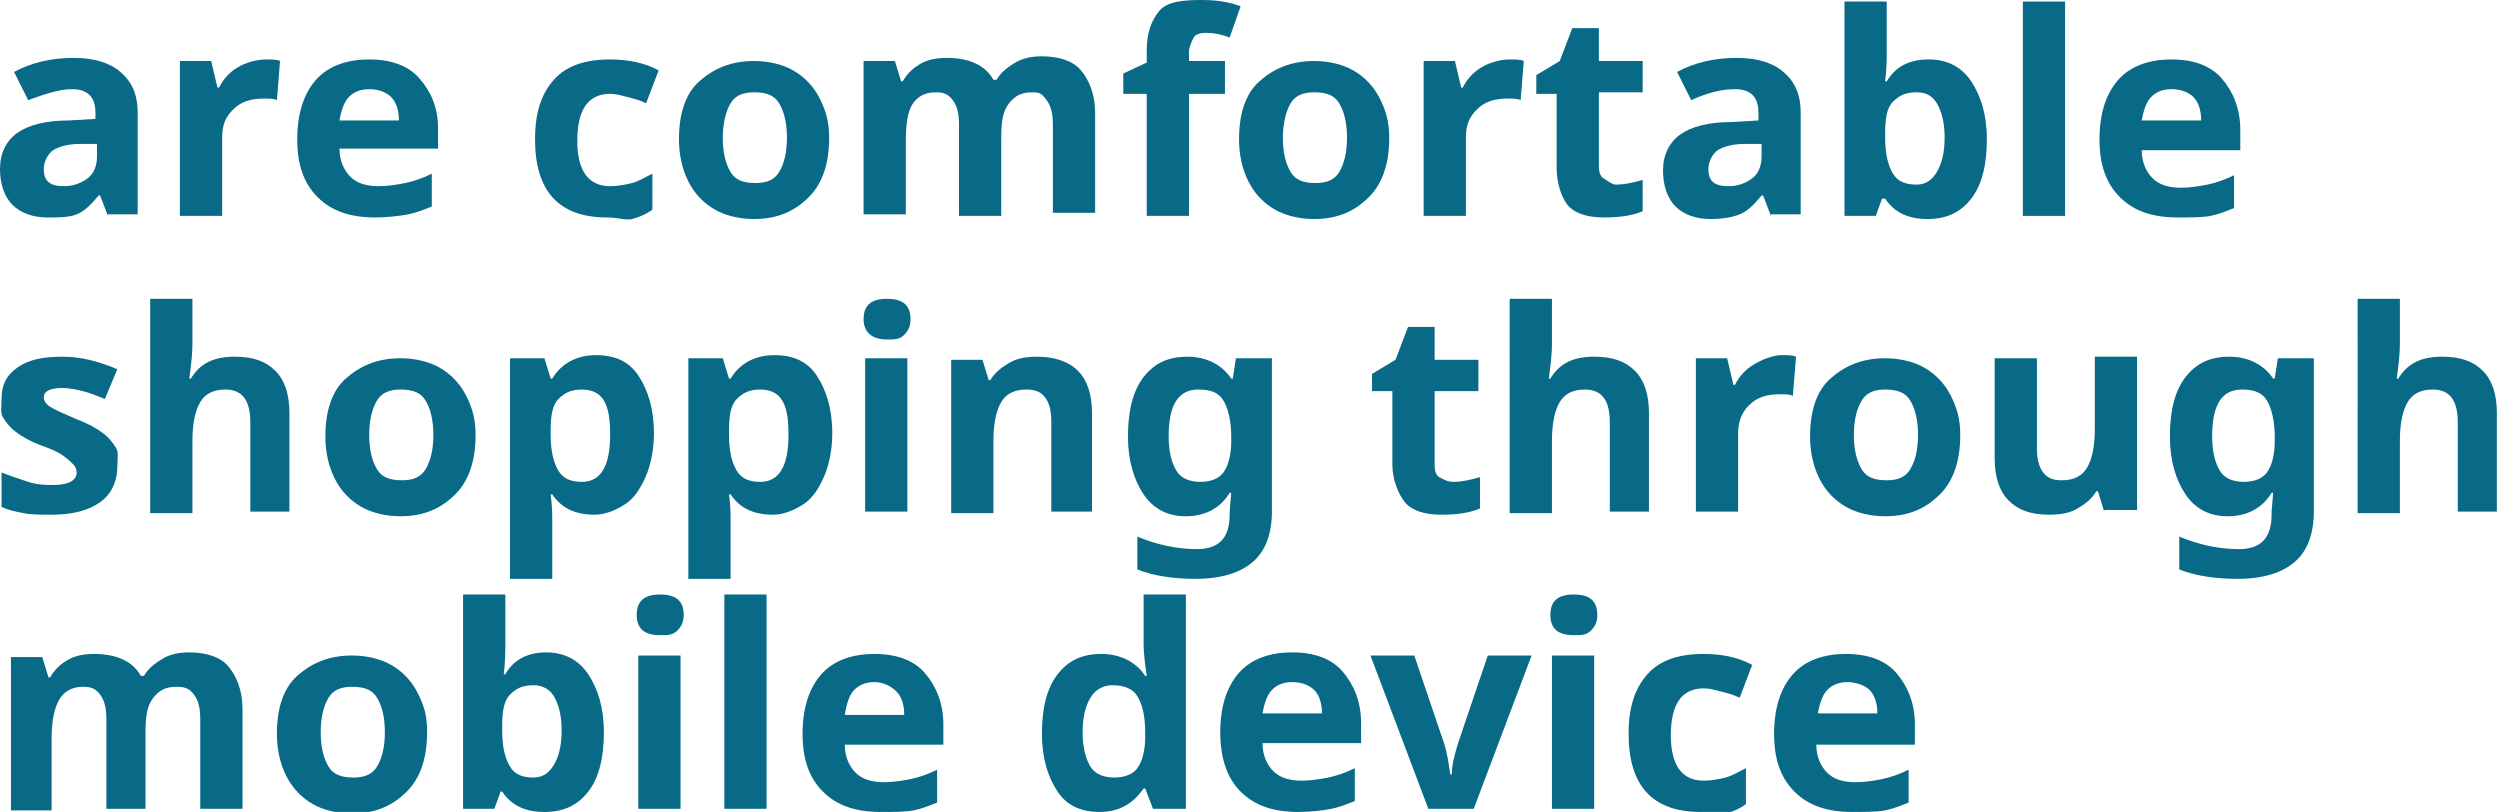 <!-- Generator: Adobe Illustrator 19.1.0, SVG Export Plug-In  -->
<svg version="1.1"
	 xmlns="http://www.w3.org/2000/svg" xmlns:xlink="http://www.w3.org/1999/xlink" xmlns:a="http://ns.adobe.com/AdobeSVGViewerExtensions/3.0/"
	 x="0px" y="0px" width="159.8px" height="51.9px" viewBox="0 0 159.8 51.9"
	 style="overflow:scroll;enable-background:new 0 0 159.8 51.9;" xml:space="preserve">
<style type="text/css">
	.st0{fill:#086A87;}
</style>
<defs>
</defs>
<g>
	<path class="st0" d="M6.9,13.8l-0.5-1.3H6.3c-0.5,0.6-0.9,1-1.4,1.2S3.8,13.9,3,13.9c-0.9,0-1.7-0.3-2.2-0.8S0,11.8,0,10.8
		c0-1,0.4-1.8,1.1-2.3s1.8-0.8,3.3-0.8l1.7-0.1V7.2c0-1-0.5-1.5-1.5-1.5C3.8,5.7,2.9,6,1.8,6.4L0.9,4.6C2,4,3.3,3.7,4.7,3.7
		C6,3.7,7,4,7.7,4.6s1.1,1.4,1.1,2.6v6.5H6.9z M6.1,9.2l-1,0c-0.8,0-1.4,0.2-1.7,0.4s-0.6,0.7-0.6,1.2c0,0.8,0.4,1.1,1.3,1.1
		c0.6,0,1.1-0.2,1.5-0.5s0.6-0.8,0.6-1.4V9.2z"/>
	<path class="st0" d="M17,3.8c0.4,0,0.7,0,0.9,0.1l-0.2,2.5c-0.2-0.1-0.5-0.1-0.8-0.1c-0.9,0-1.5,0.2-2,0.7S14.2,8,14.2,8.8v5h-2.7
		V3.9h2l0.4,1.7h0.1c0.3-0.6,0.7-1,1.2-1.3S16.4,3.8,17,3.8z"/>
	<path class="st0" d="M24,13.9c-1.6,0-2.8-0.4-3.7-1.3s-1.3-2.1-1.3-3.7c0-1.6,0.4-2.9,1.2-3.8s2-1.3,3.4-1.3c1.4,0,2.5,0.4,3.2,1.2
		S28,6.8,28,8.2v1.3h-6.3c0,0.8,0.3,1.4,0.7,1.8s1,0.6,1.8,0.6c0.6,0,1.2-0.1,1.7-0.2s1.1-0.3,1.7-0.6v2.1c-0.5,0.2-1,0.4-1.5,0.5
		S24.7,13.9,24,13.9z M23.6,5.7c-0.6,0-1,0.2-1.3,0.5s-0.5,0.9-0.6,1.5h3.8c0-0.7-0.2-1.2-0.5-1.5S24.2,5.7,23.6,5.7z"/>
	<path class="st0" d="M38.8,13.9c-3.1,0-4.6-1.7-4.6-5c0-1.7,0.4-2.9,1.2-3.8s2-1.3,3.6-1.3c1.1,0,2.2,0.2,3.1,0.7l-0.8,2.1
		c-0.4-0.2-0.8-0.3-1.2-0.4s-0.7-0.2-1.1-0.2c-1.4,0-2.1,1-2.1,3c0,1.9,0.7,2.9,2.1,2.9c0.5,0,1-0.1,1.4-0.2s0.9-0.4,1.3-0.6v2.3
		c-0.4,0.3-0.9,0.5-1.3,0.6S39.5,13.9,38.8,13.9z"/>
	<path class="st0" d="M53,8.8c0,1.6-0.4,2.9-1.3,3.8s-2,1.4-3.5,1.4c-0.9,0-1.8-0.2-2.5-0.6s-1.3-1-1.7-1.8s-0.6-1.7-0.6-2.7
		c0-1.6,0.4-2.9,1.3-3.7s2-1.3,3.5-1.3c0.9,0,1.8,0.2,2.5,0.6s1.3,1,1.7,1.8S53,7.8,53,8.8z M46.2,8.8c0,1,0.2,1.7,0.5,2.2
		s0.8,0.7,1.6,0.7c0.7,0,1.2-0.2,1.5-0.7s0.5-1.2,0.5-2.2c0-1-0.2-1.7-0.5-2.2S49,5.9,48.2,5.9c-0.7,0-1.2,0.2-1.5,0.7
		S46.2,7.9,46.2,8.8z"/>
	<path class="st0" d="M64,13.8h-2.7V8c0-0.7-0.1-1.2-0.4-1.6s-0.6-0.5-1.1-0.5c-0.7,0-1.2,0.3-1.5,0.8S57.9,8,57.9,9.1v4.6h-2.7V3.9
		h2l0.4,1.3h0.1c0.3-0.5,0.6-0.8,1.1-1.1s1.1-0.4,1.7-0.4c1.5,0,2.5,0.5,3,1.4h0.2c0.3-0.5,0.7-0.8,1.2-1.1s1.1-0.4,1.7-0.4
		c1.1,0,2,0.3,2.5,0.9s0.9,1.5,0.9,2.7v6.4h-2.7V8c0-0.7-0.1-1.2-0.4-1.6S66.5,5.9,66,5.9c-0.7,0-1.1,0.2-1.5,0.7S64,7.8,64,8.8
		V13.8z"/>
	<path class="st0" d="M78.3,6H76v7.8h-2.7V6h-1.5V4.7l1.5-0.7V3.2c0-1.1,0.3-1.9,0.8-2.5S75.6,0,76.8,0c0.9,0,1.7,0.1,2.5,0.4
		l-0.7,2c-0.5-0.2-1-0.3-1.5-0.3c-0.4,0-0.7,0.1-0.8,0.3S76,3,76,3.3v0.6h2.3V6z"/>
	<path class="st0" d="M88.8,8.8c0,1.6-0.4,2.9-1.3,3.8s-2,1.4-3.5,1.4c-0.9,0-1.8-0.2-2.5-0.6s-1.3-1-1.7-1.8s-0.6-1.7-0.6-2.7
		c0-1.6,0.4-2.9,1.3-3.7s2-1.3,3.5-1.3c0.9,0,1.8,0.2,2.5,0.6s1.3,1,1.7,1.8S88.8,7.8,88.8,8.8z M82,8.8c0,1,0.2,1.7,0.5,2.2
		s0.8,0.7,1.6,0.7c0.7,0,1.2-0.2,1.5-0.7s0.5-1.2,0.5-2.2c0-1-0.2-1.7-0.5-2.2S84.8,5.9,84,5.9c-0.7,0-1.2,0.2-1.5,0.7
		S82,7.9,82,8.8z"/>
	<path class="st0" d="M96.5,3.8c0.4,0,0.7,0,0.9,0.1l-0.2,2.5c-0.2-0.1-0.5-0.1-0.8-0.1c-0.9,0-1.5,0.2-2,0.7S93.7,8,93.7,8.8v5H91
		V3.9h2l0.4,1.7h0.1c0.3-0.6,0.7-1,1.2-1.3S95.9,3.8,96.5,3.8z"/>
	<path class="st0" d="M103.3,11.8c0.5,0,1-0.1,1.7-0.3v2c-0.7,0.3-1.5,0.4-2.5,0.4c-1.1,0-1.9-0.3-2.3-0.8s-0.7-1.4-0.7-2.4V6h-1.3
		V4.8l1.5-0.9l0.8-2.1h1.7v2.1h2.8v2h-2.8v4.7c0,0.4,0.1,0.7,0.3,0.8S103,11.8,103.3,11.8z"/>
	<path class="st0" d="M113.2,13.8l-0.5-1.3h-0.1c-0.5,0.6-0.9,1-1.4,1.2s-1.1,0.3-1.9,0.3c-0.9,0-1.7-0.3-2.2-0.8s-0.8-1.3-0.8-2.3
		c0-1,0.4-1.8,1.1-2.3s1.8-0.8,3.3-0.8l1.7-0.1V7.2c0-1-0.5-1.5-1.5-1.5c-0.8,0-1.7,0.2-2.8,0.7l-0.9-1.8c1.1-0.6,2.4-0.9,3.8-0.9
		c1.3,0,2.3,0.3,3,0.9s1.1,1.4,1.1,2.6v6.5H113.2z M112.5,9.2l-1,0c-0.8,0-1.4,0.2-1.7,0.4s-0.6,0.7-0.6,1.2c0,0.8,0.4,1.1,1.3,1.1
		c0.6,0,1.1-0.2,1.5-0.5s0.6-0.8,0.6-1.4V9.2z"/>
	<path class="st0" d="M123.3,3.8c1.2,0,2.1,0.5,2.7,1.4s1,2.1,1,3.7c0,1.6-0.3,2.9-1,3.8s-1.6,1.3-2.8,1.3c-1.2,0-2.1-0.4-2.7-1.3
		h-0.2l-0.4,1.1h-2V0.1h2.7v3.2c0,0.4,0,1.1-0.1,1.9h0.1C121.2,4.2,122.1,3.8,123.3,3.8z M122.5,5.9c-0.7,0-1.1,0.2-1.5,0.6
		s-0.5,1.1-0.5,2v0.3c0,1.1,0.2,1.8,0.5,2.3s0.8,0.7,1.5,0.7c0.6,0,1-0.3,1.3-0.8s0.5-1.2,0.5-2.2s-0.2-1.7-0.5-2.2
		S123.1,5.9,122.5,5.9z"/>
	<path class="st0" d="M132,13.8h-2.7V0.1h2.7V13.8z"/>
	<path class="st0" d="M139.2,13.9c-1.6,0-2.8-0.4-3.7-1.3s-1.3-2.1-1.3-3.7c0-1.6,0.4-2.9,1.2-3.8s2-1.3,3.4-1.3
		c1.4,0,2.5,0.4,3.2,1.2s1.2,1.9,1.2,3.3v1.3h-6.3c0,0.8,0.3,1.4,0.7,1.8s1,0.6,1.8,0.6c0.6,0,1.2-0.1,1.7-0.2s1.1-0.3,1.7-0.6v2.1
		c-0.5,0.2-1,0.4-1.5,0.5S140,13.9,139.2,13.9z M138.8,5.7c-0.6,0-1,0.2-1.3,0.5s-0.5,0.9-0.6,1.5h3.8c0-0.7-0.2-1.2-0.5-1.5
		S139.4,5.7,138.8,5.7z"/>
	<path class="st0" d="M7.5,29.8c0,1-0.4,1.8-1.1,2.3s-1.7,0.8-3.1,0.8c-0.7,0-1.3,0-1.8-0.1s-1-0.2-1.4-0.4v-2.2
		c0.5,0.2,1.1,0.4,1.7,0.6s1.2,0.2,1.6,0.2c1,0,1.5-0.3,1.5-0.8c0-0.2-0.1-0.4-0.2-0.5S4.3,29.3,4,29.1s-0.7-0.4-1.3-0.6
		c-0.8-0.3-1.3-0.6-1.7-0.9s-0.6-0.6-0.8-0.9S0.1,26,0.1,25.5c0-0.9,0.3-1.5,1-2s1.6-0.7,2.9-0.7c1.2,0,2.3,0.3,3.5,0.8l-0.8,1.9
		c-0.5-0.2-1-0.4-1.4-0.5s-0.9-0.2-1.3-0.2c-0.8,0-1.2,0.2-1.2,0.6c0,0.2,0.1,0.4,0.4,0.6s0.8,0.4,1.7,0.8c0.8,0.3,1.3,0.6,1.7,0.9
		s0.6,0.6,0.8,0.9S7.5,29.3,7.5,29.8z"/>
	<path class="st0" d="M18.7,32.7H16V27c0-1.4-0.5-2.1-1.6-2.1c-0.8,0-1.3,0.3-1.6,0.8s-0.5,1.3-0.5,2.5v4.6H9.6V19.1h2.7v2.8
		c0,0.2,0,0.7-0.1,1.5l-0.1,0.8h0.1c0.6-1,1.5-1.4,2.8-1.4c1.2,0,2,0.3,2.6,0.9s0.9,1.5,0.9,2.7V32.7z"/>
	<path class="st0" d="M30.4,27.8c0,1.6-0.4,2.9-1.3,3.8s-2,1.4-3.5,1.4c-0.9,0-1.8-0.2-2.5-0.6s-1.3-1-1.7-1.8s-0.6-1.7-0.6-2.7
		c0-1.6,0.4-2.9,1.3-3.7s2-1.3,3.5-1.3c0.9,0,1.8,0.2,2.5,0.6s1.3,1,1.7,1.8S30.4,26.8,30.4,27.8z M23.6,27.8c0,1,0.2,1.7,0.5,2.2
		s0.8,0.7,1.6,0.7c0.7,0,1.2-0.2,1.5-0.7s0.5-1.2,0.5-2.2c0-1-0.2-1.7-0.5-2.2s-0.8-0.7-1.6-0.7c-0.7,0-1.2,0.2-1.5,0.7
		S23.6,26.8,23.6,27.8z"/>
	<path class="st0" d="M38,32.9c-1.2,0-2.1-0.4-2.7-1.3h-0.1c0.1,0.8,0.1,1.3,0.1,1.4v4h-2.7V22.9h2.2l0.4,1.3h0.1
		c0.6-1,1.6-1.5,2.8-1.5c1.2,0,2.1,0.4,2.7,1.3s1,2.1,1,3.7c0,1-0.2,2-0.5,2.7s-0.7,1.4-1.3,1.8S38.7,32.9,38,32.9z M37.2,24.9
		c-0.7,0-1.1,0.2-1.5,0.6s-0.5,1.1-0.5,2v0.3c0,1.1,0.2,1.8,0.5,2.3s0.8,0.7,1.5,0.7c1.2,0,1.8-1,1.8-3c0-1-0.1-1.7-0.4-2.2
		S37.8,24.9,37.2,24.9z"/>
	<path class="st0" d="M49.4,32.9c-1.2,0-2.1-0.4-2.7-1.3h-0.1c0.1,0.8,0.1,1.3,0.1,1.4v4H44V22.9h2.2l0.4,1.3h0.1
		c0.6-1,1.6-1.5,2.8-1.5c1.2,0,2.1,0.4,2.7,1.3s1,2.1,1,3.7c0,1-0.2,2-0.5,2.7s-0.7,1.4-1.3,1.8S50.1,32.9,49.4,32.9z M48.6,24.9
		c-0.7,0-1.1,0.2-1.5,0.6s-0.5,1.1-0.5,2v0.3c0,1.1,0.2,1.8,0.5,2.3s0.8,0.7,1.5,0.7c1.2,0,1.8-1,1.8-3c0-1-0.1-1.7-0.4-2.2
		S49.2,24.9,48.6,24.9z"/>
	<path class="st0" d="M55.2,20.4c0-0.9,0.5-1.3,1.5-1.3s1.5,0.4,1.5,1.3c0,0.4-0.1,0.7-0.4,1s-0.6,0.3-1.1,0.3
		C55.7,21.7,55.2,21.2,55.2,20.4z M58,32.7h-2.7v-9.8H58V32.7z"/>
	<path class="st0" d="M69.9,32.7h-2.7V27c0-0.7-0.1-1.2-0.4-1.6s-0.7-0.5-1.2-0.5c-0.8,0-1.3,0.3-1.6,0.8s-0.5,1.3-0.5,2.5v4.6h-2.7
		v-9.8h2l0.4,1.3h0.1c0.3-0.5,0.7-0.8,1.2-1.1s1.1-0.4,1.8-0.4c1.1,0,2,0.3,2.6,0.9s0.9,1.5,0.9,2.7V32.7z"/>
	<path class="st0" d="M81.3,32.7c0,1.4-0.4,2.5-1.2,3.2s-2,1.1-3.7,1.1c-1.4,0-2.7-0.2-3.7-0.6v-2.1c1.2,0.5,2.5,0.8,3.8,0.8
		c1.4,0,2.1-0.7,2.1-2.2v-0.2l0.1-1.2h-0.1c-0.6,1-1.6,1.5-2.8,1.5c-1.2,0-2.1-0.5-2.7-1.4s-1-2.1-1-3.7c0-1.6,0.3-2.9,1-3.8
		s1.6-1.3,2.8-1.3c1.2,0,2.2,0.5,2.8,1.4h0.1l0.2-1.3h2.3V32.7z M76.7,30.8c0.7,0,1.2-0.2,1.5-0.6s0.5-1.1,0.5-2v-0.3
		c0-1-0.2-1.8-0.5-2.3s-0.8-0.7-1.6-0.7c-1.3,0-1.9,1-1.9,3c0,1,0.2,1.7,0.5,2.2S76.1,30.8,76.7,30.8z"/>
	<path class="st0" d="M92.9,30.8c0.5,0,1-0.1,1.7-0.3v2c-0.7,0.3-1.5,0.4-2.5,0.4c-1.1,0-1.9-0.3-2.3-0.8S89,30.7,89,29.7v-4.7h-1.3
		v-1.1l1.5-0.9l0.8-2.1h1.7v2.1h2.8v2h-2.8v4.7c0,0.4,0.1,0.7,0.3,0.8S92.5,30.8,92.9,30.8z"/>
	<path class="st0" d="M105.6,32.7h-2.7V27c0-1.4-0.5-2.1-1.6-2.1c-0.8,0-1.3,0.3-1.6,0.8s-0.5,1.3-0.5,2.5v4.6h-2.7V19.1h2.7v2.8
		c0,0.2,0,0.7-0.1,1.5l-0.1,0.8h0.1c0.6-1,1.5-1.4,2.8-1.4c1.2,0,2,0.3,2.6,0.9s0.9,1.5,0.9,2.7V32.7z"/>
	<path class="st0" d="M113.9,22.7c0.4,0,0.7,0,0.9,0.1l-0.2,2.5c-0.2-0.1-0.5-0.1-0.8-0.1c-0.9,0-1.5,0.2-2,0.7s-0.7,1.1-0.7,1.8v5
		h-2.7v-9.8h2l0.4,1.7h0.1c0.3-0.6,0.7-1,1.2-1.3S113.3,22.7,113.9,22.7z"/>
	<path class="st0" d="M125.3,27.8c0,1.6-0.4,2.9-1.3,3.8s-2,1.4-3.5,1.4c-0.9,0-1.8-0.2-2.5-0.6s-1.3-1-1.7-1.8s-0.6-1.7-0.6-2.7
		c0-1.6,0.4-2.9,1.3-3.7s2-1.3,3.5-1.3c0.9,0,1.8,0.2,2.5,0.6s1.3,1,1.7,1.8S125.3,26.8,125.3,27.8z M118.5,27.8
		c0,1,0.2,1.7,0.5,2.2s0.8,0.7,1.6,0.7c0.7,0,1.2-0.2,1.5-0.7s0.5-1.2,0.5-2.2c0-1-0.2-1.7-0.5-2.2s-0.8-0.7-1.6-0.7
		c-0.7,0-1.2,0.2-1.5,0.7S118.5,26.8,118.5,27.8z"/>
	<path class="st0" d="M134.5,32.7l-0.4-1.3H134c-0.3,0.5-0.7,0.8-1.2,1.1s-1.1,0.4-1.8,0.4c-1.2,0-2-0.3-2.6-0.9s-0.9-1.5-0.9-2.7
		v-6.4h2.7v5.7c0,0.7,0.1,1.2,0.4,1.6s0.7,0.5,1.2,0.5c0.8,0,1.3-0.3,1.6-0.8s0.5-1.3,0.5-2.5v-4.6h2.7v9.8H134.5z"/>
	<path class="st0" d="M147.9,32.7c0,1.4-0.4,2.5-1.2,3.2s-2,1.1-3.7,1.1c-1.4,0-2.7-0.2-3.7-0.6v-2.1c1.2,0.5,2.5,0.8,3.8,0.8
		c1.4,0,2.1-0.7,2.1-2.2v-0.2l0.1-1.2h-0.1c-0.6,1-1.6,1.5-2.8,1.5c-1.2,0-2.1-0.5-2.7-1.4s-1-2.1-1-3.7c0-1.6,0.3-2.9,1-3.8
		s1.6-1.3,2.8-1.3c1.2,0,2.2,0.5,2.8,1.4h0.1l0.2-1.3h2.3V32.7z M143.4,30.8c0.7,0,1.2-0.2,1.5-0.6s0.5-1.1,0.5-2v-0.3
		c0-1-0.2-1.8-0.5-2.3s-0.8-0.7-1.6-0.7c-1.3,0-1.9,1-1.9,3c0,1,0.2,1.7,0.5,2.2S142.8,30.8,143.4,30.8z"/>
	<path class="st0" d="M159.8,32.7h-2.7V27c0-1.4-0.5-2.1-1.6-2.1c-0.8,0-1.3,0.3-1.6,0.8s-0.5,1.3-0.5,2.5v4.6h-2.7V19.1h2.7v2.8
		c0,0.2,0,0.7-0.1,1.5l-0.1,0.8h0.1c0.6-1,1.5-1.4,2.8-1.4c1.2,0,2,0.3,2.6,0.9s0.9,1.5,0.9,2.7V32.7z"/>
	<path class="st0" d="M9.4,51.7H6.8v-5.7c0-0.7-0.1-1.2-0.4-1.6s-0.6-0.5-1.1-0.5c-0.7,0-1.2,0.3-1.5,0.8s-0.5,1.3-0.5,2.5v4.6H0.7
		v-9.8h2l0.4,1.3h0.1c0.3-0.5,0.6-0.8,1.1-1.1s1.1-0.4,1.7-0.4c1.5,0,2.5,0.5,3,1.4h0.2c0.3-0.5,0.7-0.8,1.2-1.1s1.1-0.4,1.7-0.4
		c1.1,0,2,0.3,2.5,0.9s0.9,1.5,0.9,2.7v6.4h-2.7v-5.7c0-0.7-0.1-1.2-0.4-1.6s-0.6-0.5-1.1-0.5c-0.7,0-1.1,0.2-1.5,0.7
		s-0.5,1.2-0.5,2.2V51.7z"/>
	<path class="st0" d="M27.3,46.8c0,1.6-0.4,2.9-1.3,3.8s-2,1.4-3.5,1.4c-0.9,0-1.8-0.2-2.5-0.6s-1.3-1-1.7-1.8s-0.6-1.7-0.6-2.7
		c0-1.6,0.4-2.9,1.3-3.7s2-1.3,3.5-1.3c0.9,0,1.8,0.2,2.5,0.6s1.3,1,1.7,1.8S27.3,45.7,27.3,46.8z M20.5,46.8c0,1,0.2,1.7,0.5,2.2
		s0.8,0.7,1.6,0.7c0.7,0,1.2-0.2,1.5-0.7s0.5-1.2,0.5-2.2c0-1-0.2-1.7-0.5-2.2s-0.8-0.7-1.6-0.7c-0.7,0-1.2,0.2-1.5,0.7
		S20.5,45.8,20.5,46.8z"/>
	<path class="st0" d="M34.9,41.7c1.2,0,2.1,0.5,2.7,1.4s1,2.1,1,3.7c0,1.6-0.3,2.9-1,3.8s-1.6,1.3-2.8,1.3c-1.2,0-2.1-0.4-2.7-1.3
		H32l-0.4,1.1h-2V38h2.7v3.2c0,0.4,0,1.1-0.1,1.9h0.1C32.8,42.2,33.7,41.7,34.9,41.7z M34.1,43.8c-0.7,0-1.1,0.2-1.5,0.6
		s-0.5,1.1-0.5,2v0.3c0,1.1,0.2,1.8,0.5,2.3s0.8,0.7,1.5,0.7c0.6,0,1-0.3,1.3-0.8s0.5-1.2,0.5-2.2s-0.2-1.7-0.5-2.2
		S34.6,43.8,34.1,43.8z"/>
	<path class="st0" d="M40.7,39.3c0-0.9,0.5-1.3,1.5-1.3s1.5,0.4,1.5,1.3c0,0.4-0.1,0.7-0.4,1s-0.6,0.3-1.1,0.3
		C41.2,40.6,40.7,40.2,40.7,39.3z M43.5,51.7h-2.7v-9.8h2.7V51.7z"/>
	<path class="st0" d="M49,51.7h-2.7V38H49V51.7z"/>
	<path class="st0" d="M56.3,51.9c-1.6,0-2.8-0.4-3.7-1.3s-1.3-2.1-1.3-3.7c0-1.6,0.4-2.9,1.2-3.8s2-1.3,3.4-1.3
		c1.4,0,2.5,0.4,3.2,1.2s1.2,1.9,1.2,3.3v1.3H54c0,0.8,0.3,1.4,0.7,1.8s1,0.6,1.8,0.6c0.6,0,1.2-0.1,1.7-0.2s1.1-0.3,1.7-0.6v2.1
		c-0.5,0.2-1,0.4-1.5,0.5S57.1,51.9,56.3,51.9z M55.9,43.6c-0.6,0-1,0.2-1.3,0.5S54.1,45,54,45.7h3.8c0-0.7-0.2-1.2-0.5-1.5
		S56.5,43.6,55.9,43.6z"/>
	<path class="st0" d="M70.3,51.9c-1.2,0-2.1-0.4-2.7-1.3s-1-2.1-1-3.7c0-1.6,0.3-2.9,1-3.8s1.6-1.3,2.8-1.3c1.2,0,2.2,0.5,2.8,1.4
		h0.1c-0.1-0.7-0.2-1.4-0.2-2V38h2.7v13.7h-2.1l-0.5-1.3h-0.1C72.4,51.4,71.5,51.9,70.3,51.9z M71.2,49.7c0.7,0,1.2-0.2,1.5-0.6
		s0.5-1.1,0.5-2v-0.3c0-1.1-0.2-1.8-0.5-2.3s-0.9-0.7-1.6-0.7c-0.6,0-1.1,0.3-1.4,0.8s-0.5,1.2-0.5,2.2s0.2,1.7,0.5,2.2
		S70.6,49.7,71.2,49.7z"/>
	<path class="st0" d="M83,51.9c-1.6,0-2.8-0.4-3.7-1.3S78,48.4,78,46.8c0-1.6,0.4-2.9,1.2-3.8s2-1.3,3.4-1.3c1.4,0,2.5,0.4,3.2,1.2
		s1.2,1.9,1.2,3.3v1.3h-6.3c0,0.8,0.3,1.4,0.7,1.8s1,0.6,1.8,0.6c0.6,0,1.2-0.1,1.7-0.2s1.1-0.3,1.7-0.6v2.1c-0.5,0.2-1,0.4-1.5,0.5
		S83.8,51.9,83,51.9z M82.6,43.6c-0.6,0-1,0.2-1.3,0.5s-0.5,0.9-0.6,1.5h3.8c0-0.7-0.2-1.2-0.5-1.5S83.2,43.6,82.6,43.6z"/>
	<path class="st0" d="M91.3,51.7l-3.7-9.8h2.8l1.9,5.6c0.2,0.6,0.3,1.3,0.4,2h0.1c0-0.7,0.2-1.3,0.4-2l1.9-5.6h2.8l-3.7,9.8H91.3z"
		/>
	<path class="st0" d="M99.1,39.3c0-0.9,0.5-1.3,1.5-1.3s1.5,0.4,1.5,1.3c0,0.4-0.1,0.7-0.4,1s-0.6,0.3-1.1,0.3
		C99.6,40.6,99.1,40.2,99.1,39.3z M101.9,51.7h-2.7v-9.8h2.7V51.7z"/>
	<path class="st0" d="M108.7,51.9c-3.1,0-4.6-1.7-4.6-5c0-1.7,0.4-2.9,1.2-3.8s2-1.3,3.6-1.3c1.1,0,2.2,0.2,3.1,0.7l-0.8,2.1
		c-0.4-0.2-0.8-0.3-1.2-0.4s-0.7-0.2-1.1-0.2c-1.4,0-2.1,1-2.1,3c0,1.9,0.7,2.9,2.1,2.9c0.5,0,1-0.1,1.4-0.2s0.9-0.4,1.3-0.6v2.3
		c-0.4,0.3-0.9,0.5-1.3,0.6S109.4,51.9,108.7,51.9z"/>
	<path class="st0" d="M118.4,51.9c-1.6,0-2.8-0.4-3.7-1.3s-1.3-2.1-1.3-3.7c0-1.6,0.4-2.9,1.2-3.8s2-1.3,3.4-1.3
		c1.4,0,2.5,0.4,3.2,1.2s1.2,1.9,1.2,3.3v1.3h-6.3c0,0.8,0.3,1.4,0.7,1.8s1,0.6,1.8,0.6c0.6,0,1.2-0.1,1.7-0.2s1.1-0.3,1.7-0.6v2.1
		c-0.5,0.2-1,0.4-1.5,0.5S119.2,51.9,118.4,51.9z M118.1,43.6c-0.6,0-1,0.2-1.3,0.5s-0.5,0.9-0.6,1.5h3.8c0-0.7-0.2-1.2-0.5-1.5
		S118.6,43.6,118.1,43.6z"/>
</g>
</svg>
